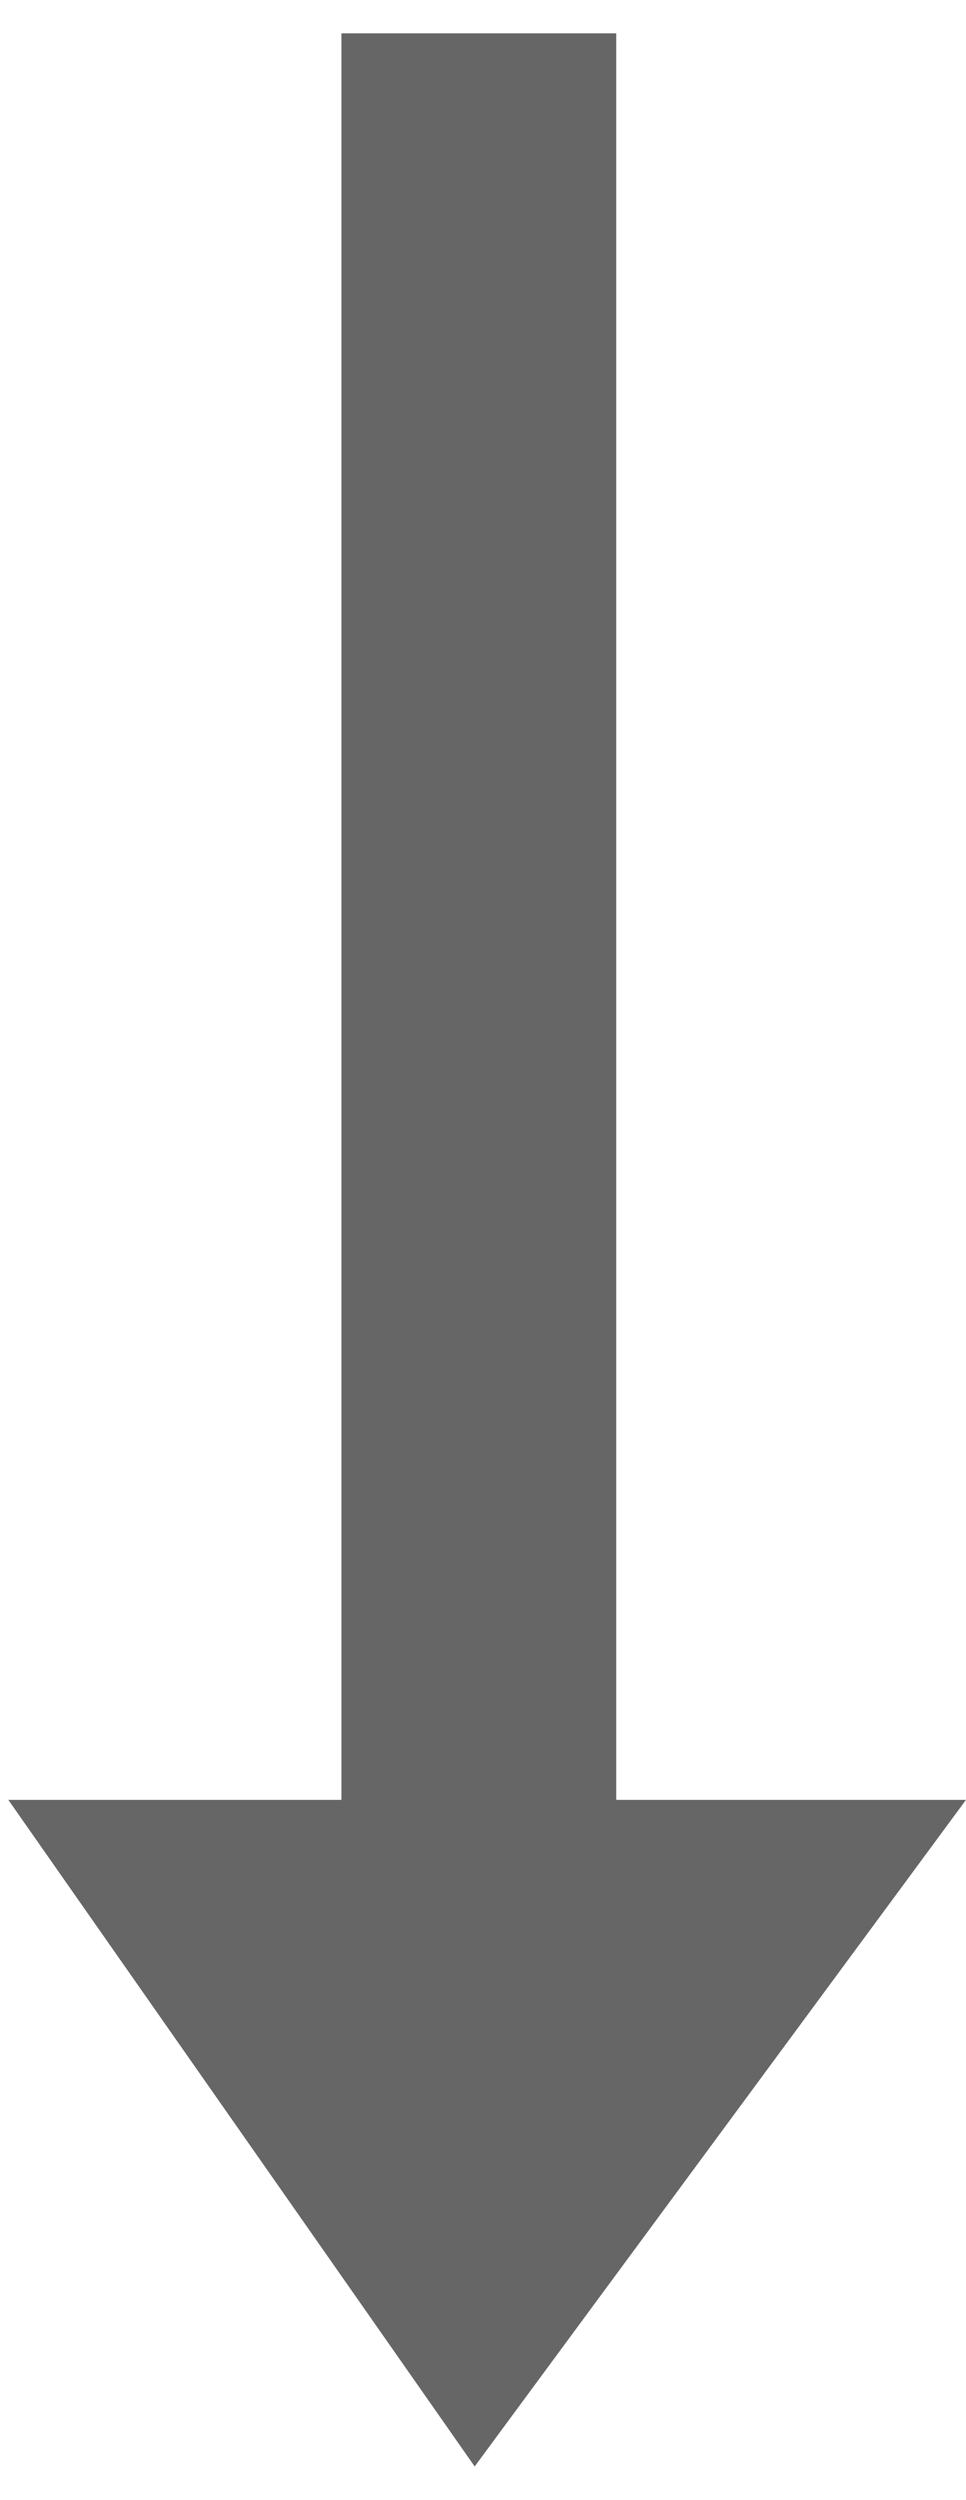 <?xml version="1.0" encoding="utf-8"?>
<!-- Generator: Adobe Illustrator 24.0.3, SVG Export Plug-In . SVG Version: 6.00 Build 0)  -->
<svg version="1.1" id="Layer_1" xmlns="http://www.w3.org/2000/svg" xmlns:xlink="http://www.w3.org/1999/xlink" x="0px" y="0px"
	 viewBox="0 0 11.6 30" style="enable-background:new 0 0 11.6 30;" xml:space="preserve">
<style type="text/css">
	.st0{opacity:0.6;}
</style>
<polygon class="st0" points="5.7,29.6 11.6,21.6 7.4,21.6 7.4,0.4 4.1,0.4 4.1,21.6 0.1,21.6 "/>
</svg>
